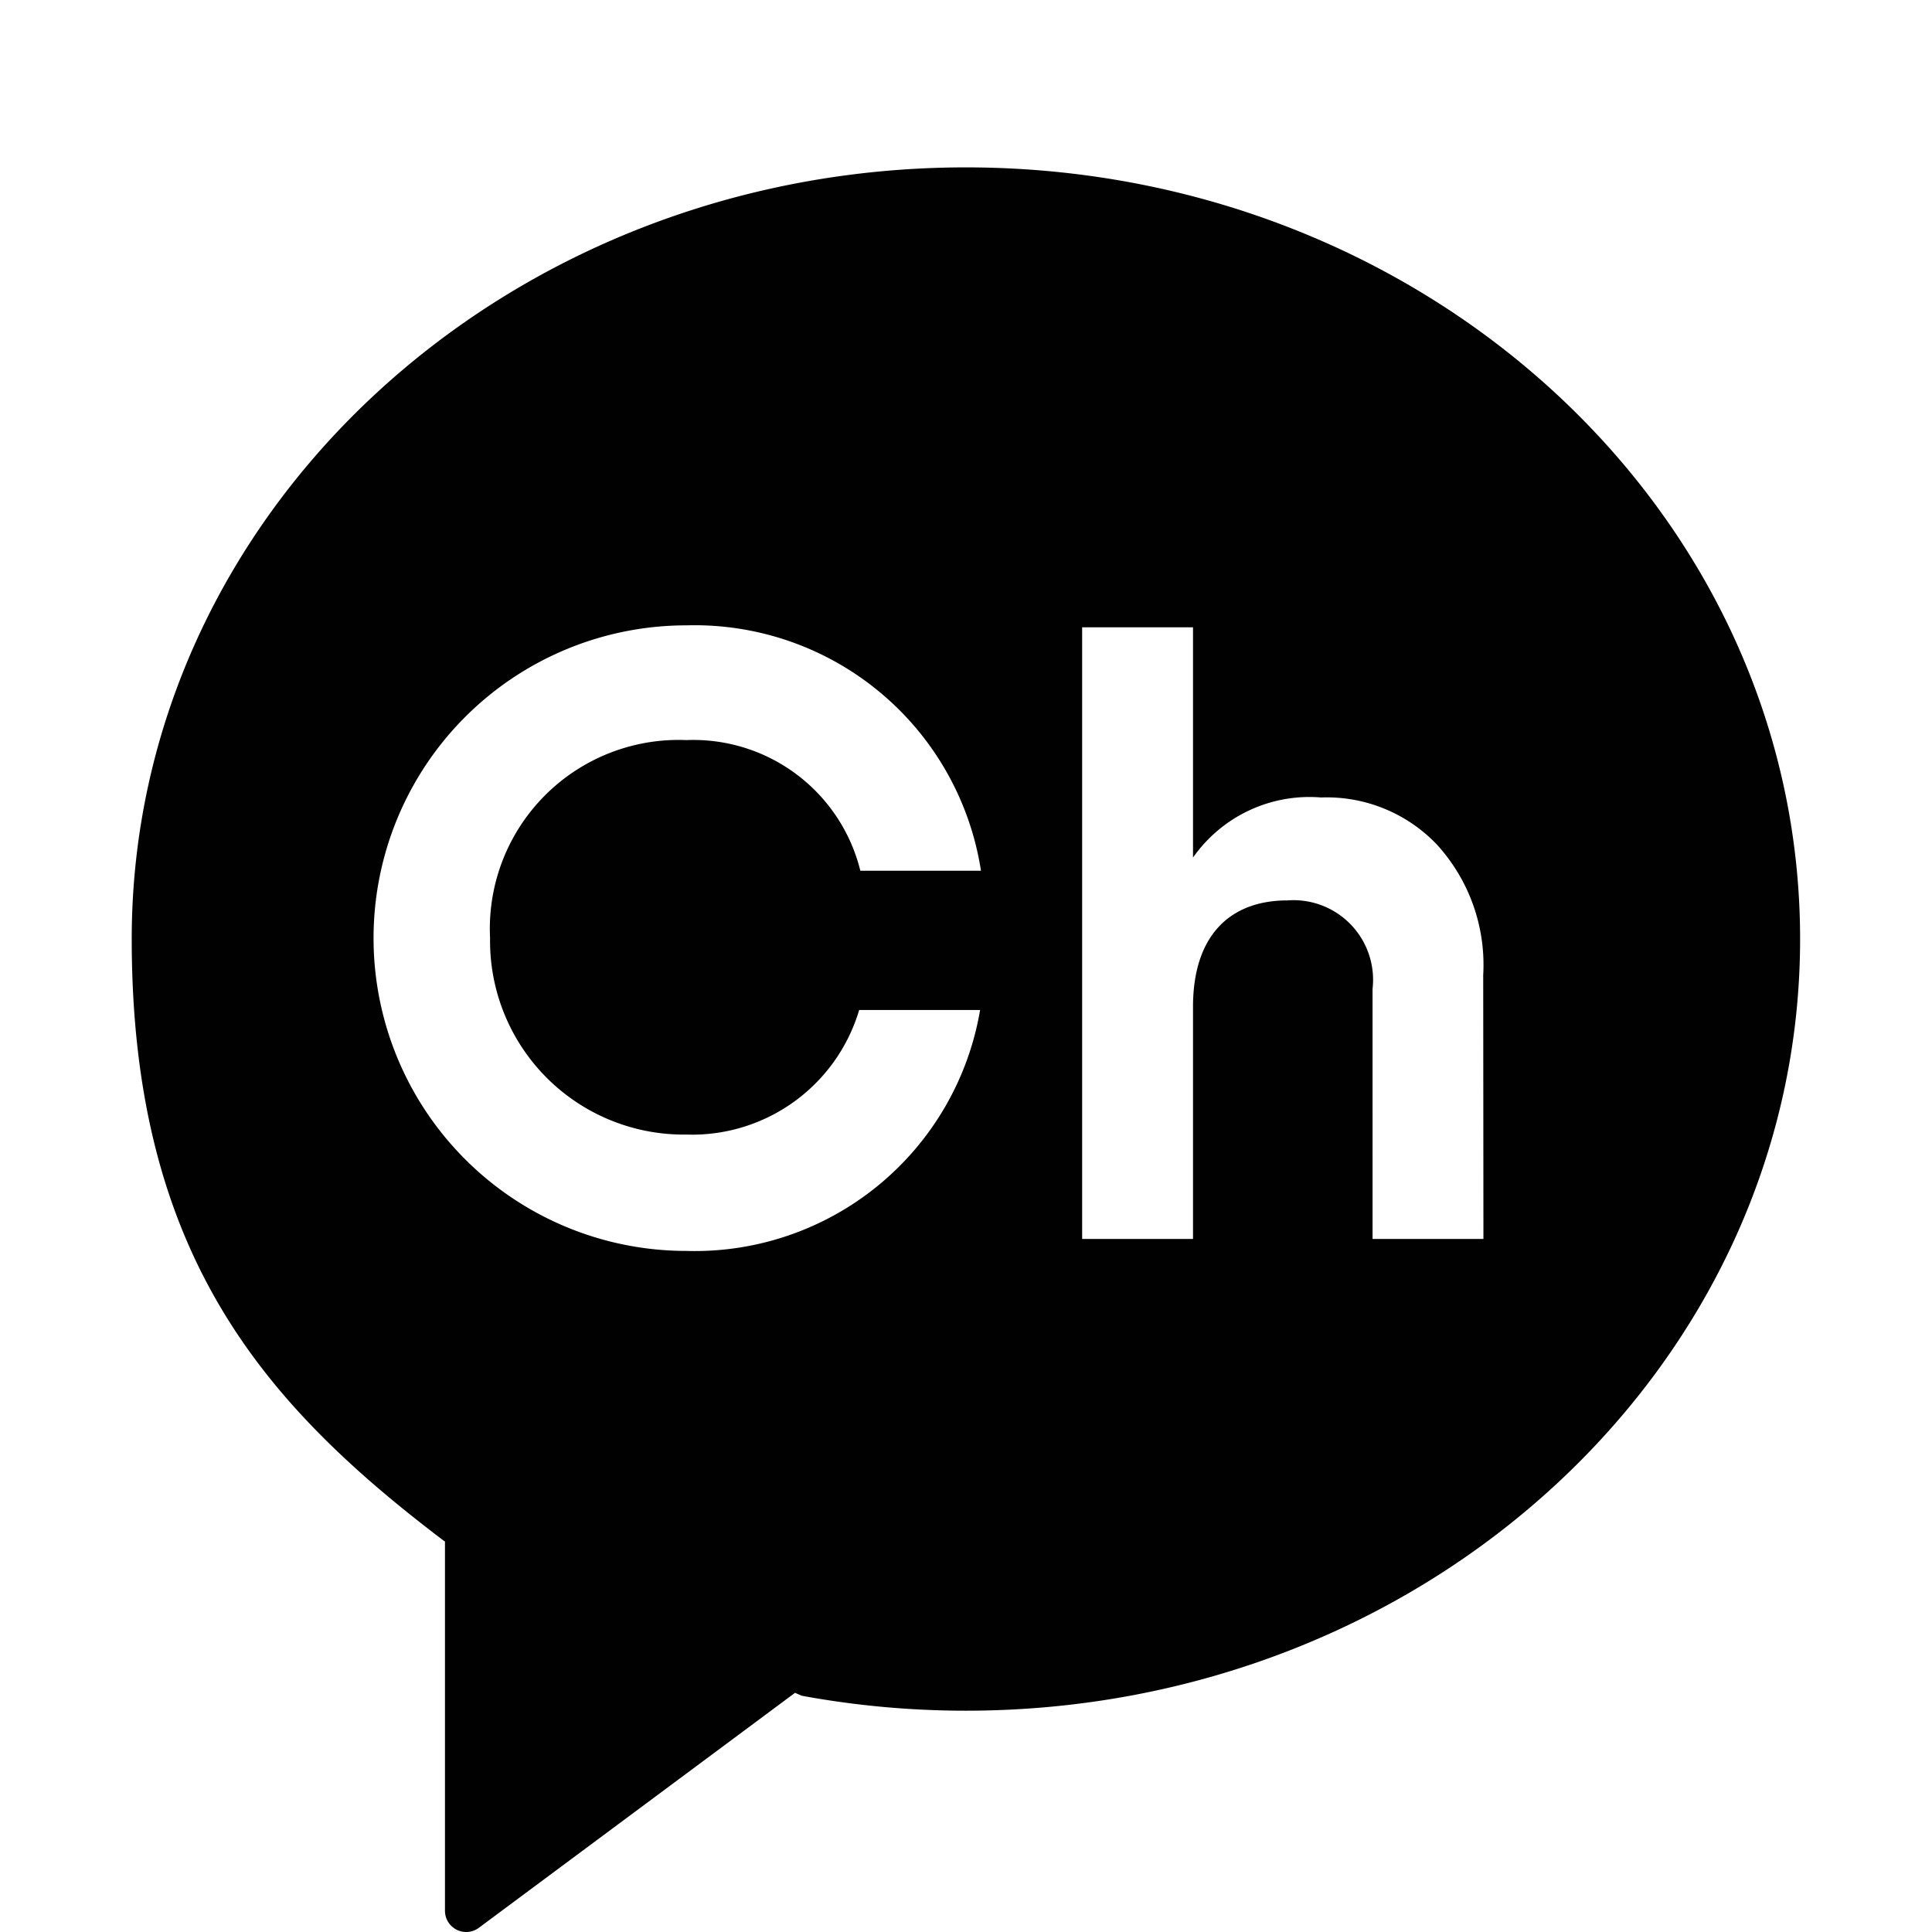 <svg xmlns="http://www.w3.org/2000/svg" width="44" height="44.001" viewBox="0 0 44 44.001">
  <g id="icon-kkoch" transform="translate(-1731 -891)">
    <rect id="사각형_38" data-name="사각형 38" width="44" height="44" transform="translate(1731 891)" fill="#fff" opacity="0"/>
    <path id="패스_374" data-name="패스 374" d="M687.979,44.381c-10.494,0-19,7.868-19,17.574,0,7.168,3,10.59,7.115,13.71l.019.009v8.412a.483.483,0,0,0,.772.387l7.2-5.351.156.067a20.635,20.635,0,0,0,3.734.34c10.494,0,19-7.869,19-17.574s-8.506-17.574-19-17.574M681.61,66.408a3.97,3.97,0,0,0,3.936-2.837H688.3a6.592,6.592,0,0,1-6.69,5.487,7.123,7.123,0,1,1,0-14.247,6.6,6.6,0,0,1,6.71,5.589h-2.747a3.918,3.918,0,0,0-3.962-2.976,4.3,4.3,0,0,0-4.471,4.511,4.411,4.411,0,0,0,4.471,4.473m18.152,2.377h-2.525V63.091a1.813,1.813,0,0,0-1.937-2.016c-1.311,0-2.152.8-2.152,2.426v5.284h-2.525V54.856h2.525V60.1a3.237,3.237,0,0,1,2.916-1.369A3.463,3.463,0,0,1,698.7,59.8a4.062,4.062,0,0,1,1.058,2.975Z" transform="translate(1065.021 850.431)" fill="#000100"/>
  </g>
</svg>
